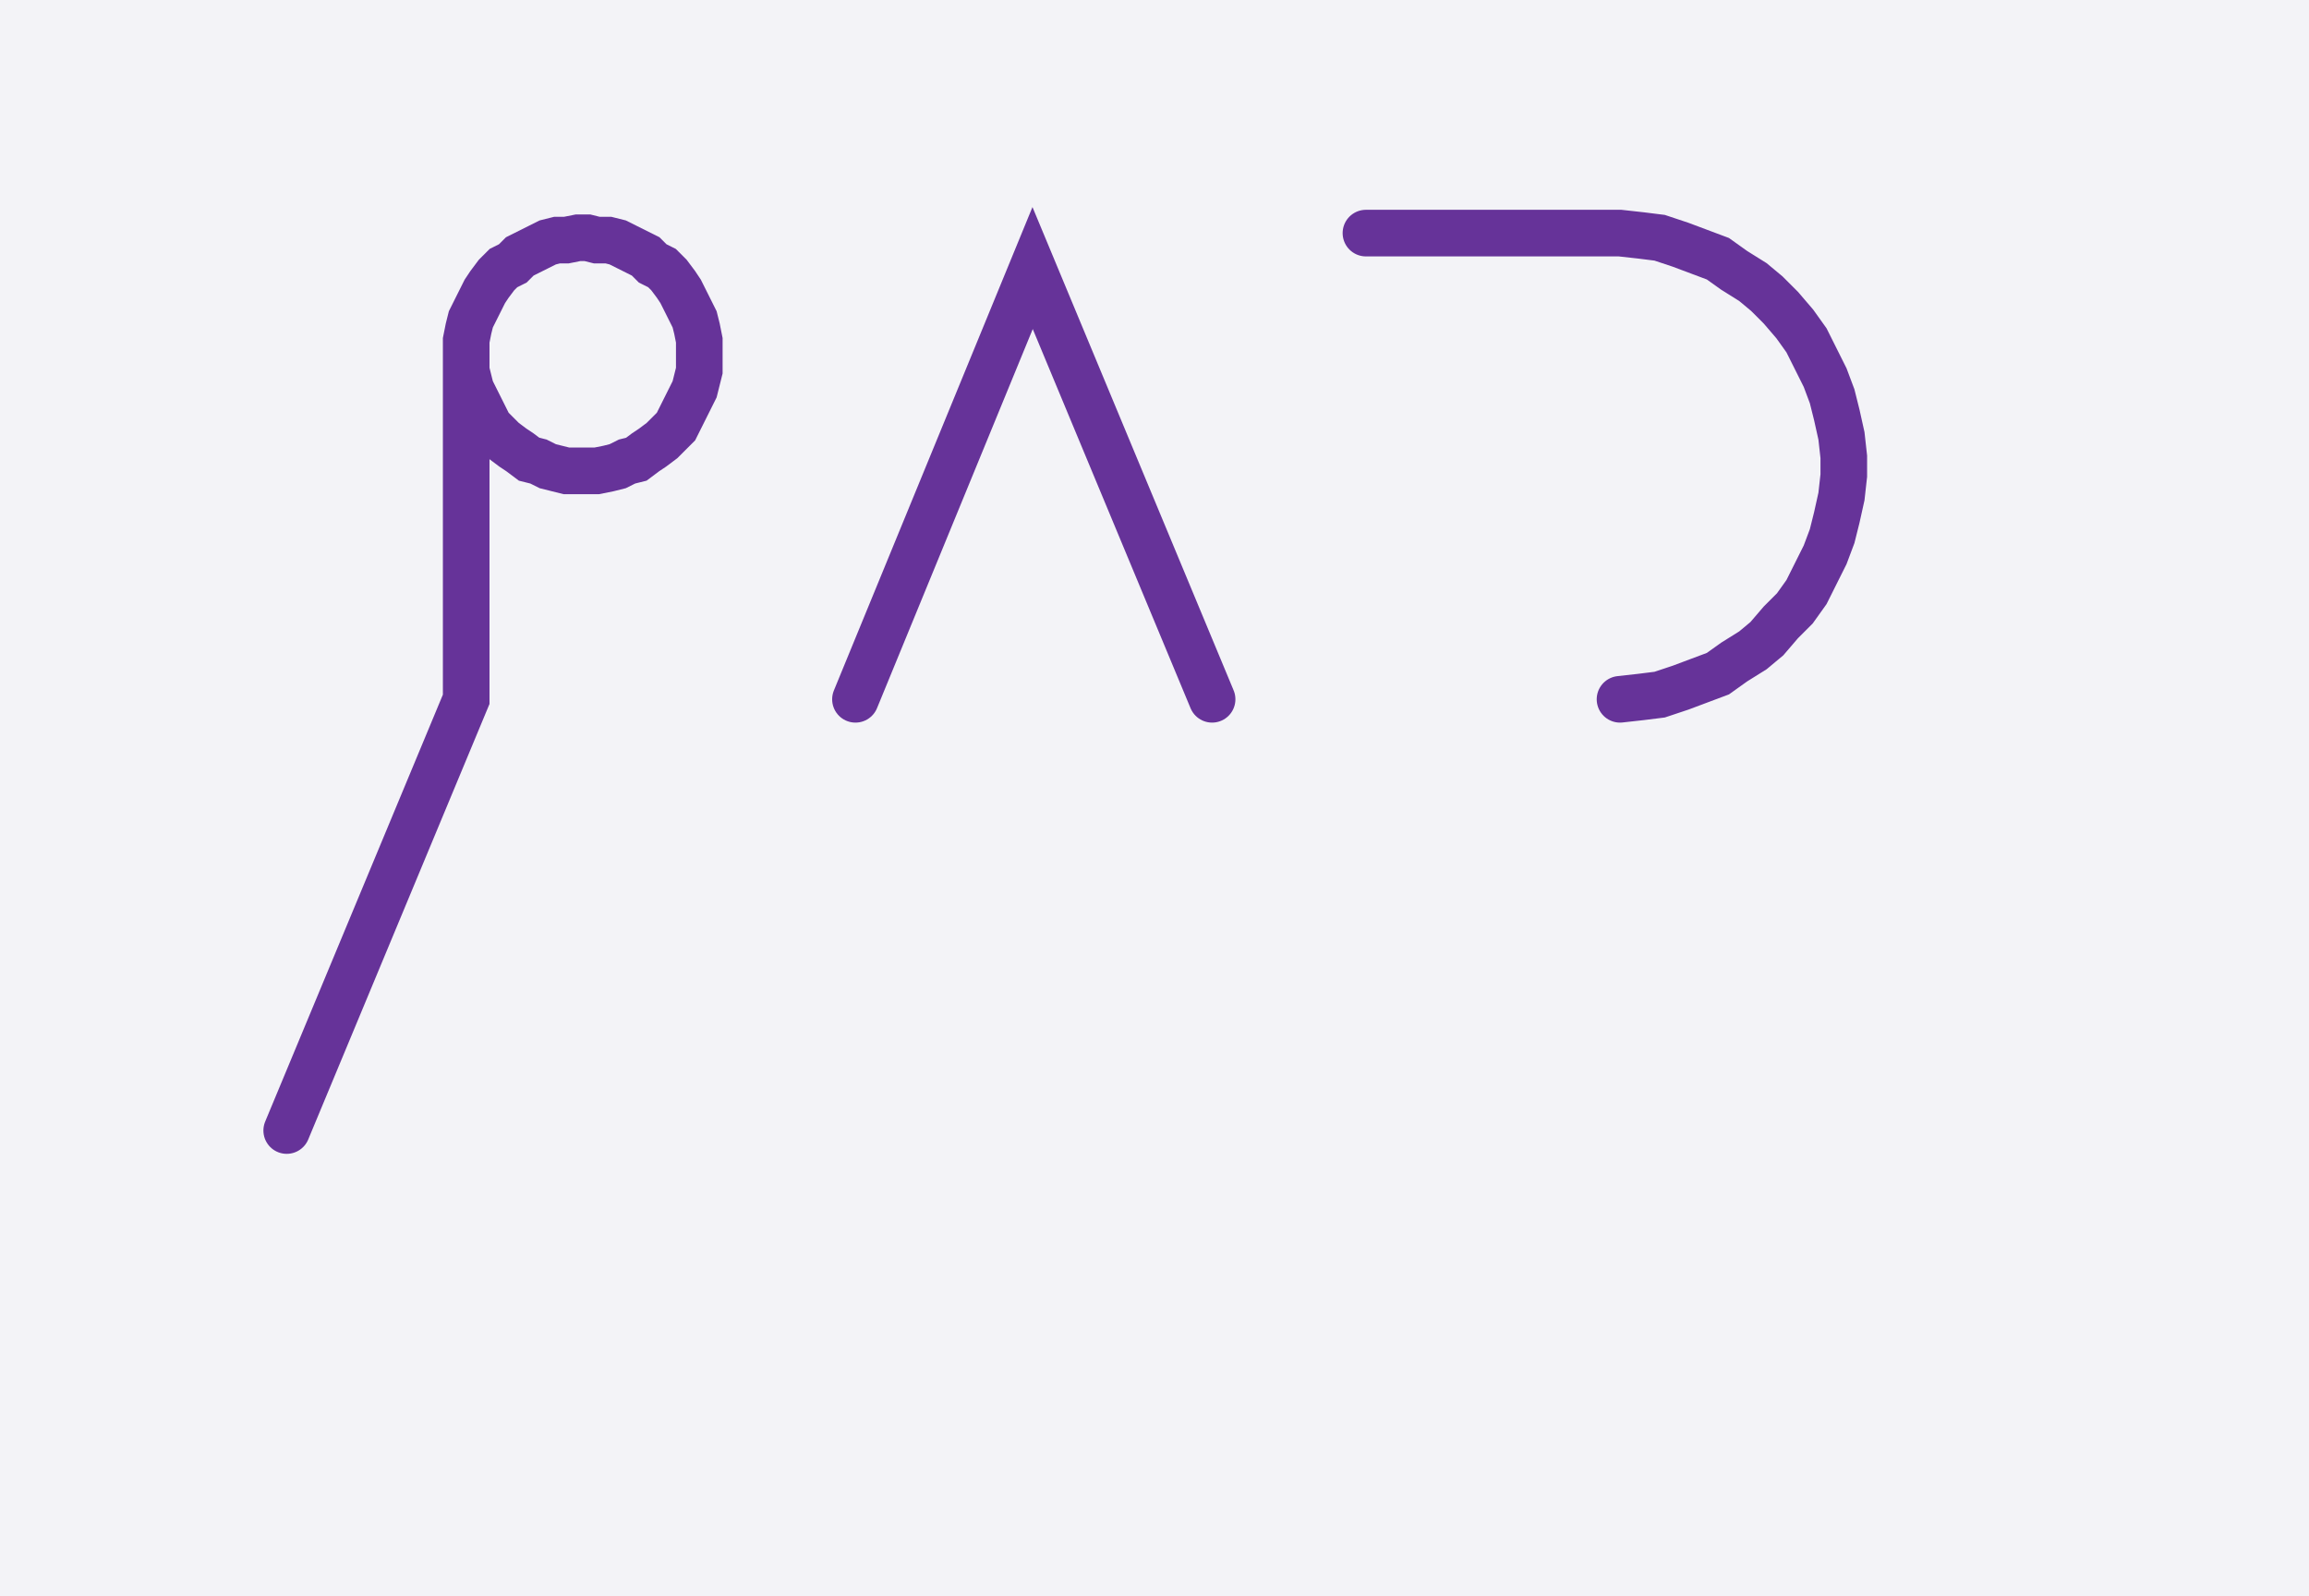 <svg xmlns="http://www.w3.org/2000/svg" width="99.058" height="68.478" style="fill:none; stroke-linecap:round;">
    <rect width="100%" height="100%" fill="#F3F3F7" />
<path stroke="#663399" stroke-width="2" d="M 90,40" />
<path stroke="#663399" stroke-width="2" d="M 20,15 20,15.4 20,15.9 20.1,16.3 20.2,16.7 20.4,17.1 20.6,17.5 20.8,17.9 21,18.3 21.3,18.6 21.6,18.9 22,19.2 22.3,19.4 22.7,19.7 23.1,19.8 23.5,20 23.9,20.1 24.3,20.2 24.8,20.2 25.2,20.2 25.6,20.2 26.1,20.1 26.5,20 26.9,19.8 27.3,19.7 27.7,19.4 28,19.2 28.4,18.9 28.7,18.6 29,18.3 29.2,17.9 29.4,17.5 29.6,17.1 29.8,16.7 29.9,16.3 30,15.9 30,15.4 30,15 30,14.6 29.9,14.1 29.8,13.7 29.6,13.3 29.4,12.9 29.2,12.5 29,12.2 28.7,11.8 28.4,11.5 28,11.3 27.7,11 27.3,10.8 26.9,10.6 26.5,10.4 26.1,10.3 25.6,10.3 25.2,10.2 24.8,10.2 24.3,10.3 23.9,10.3 23.5,10.4 23.1,10.6 22.7,10.8 22.3,11 22,11.3 21.6,11.5 21.3,11.8 21,12.2 20.8,12.5 20.6,12.9 20.4,13.3 20.2,13.7 20.1,14.1 20,14.6 20,15 20,30 12.3,48.5" />
<path stroke="#663399" stroke-width="2" d="M 36.7,30" />
<path stroke="#663399" stroke-width="2" d="M 36.7,30 44.3,11.5 52,30" />
<path stroke="#663399" stroke-width="2" d="M 58.6,30" />
<path stroke="#663399" stroke-width="2" d="M 58.6,10 68.6,10 69.5,10 70.4,10.1 71.2,10.2 72.1,10.5 72.9,10.8 73.7,11.1 74.4,11.6 75.2,12.1 75.8,12.6 76.4,13.2 77,13.9 77.5,14.6 77.9,15.4 78.3,16.2 78.6,17 78.8,17.8 79,18.7 79.1,19.6 79.1,20.4 79,21.3 78.8,22.2 78.6,23 78.3,23.8 77.9,24.6 77.5,25.4 77,26.1 76.4,26.7 75.8,27.4 75.2,27.9 74.4,28.4 73.7,28.9 72.9,29.2 72.1,29.5 71.2,29.8 70.4,29.9 69.5,30" />
</svg>